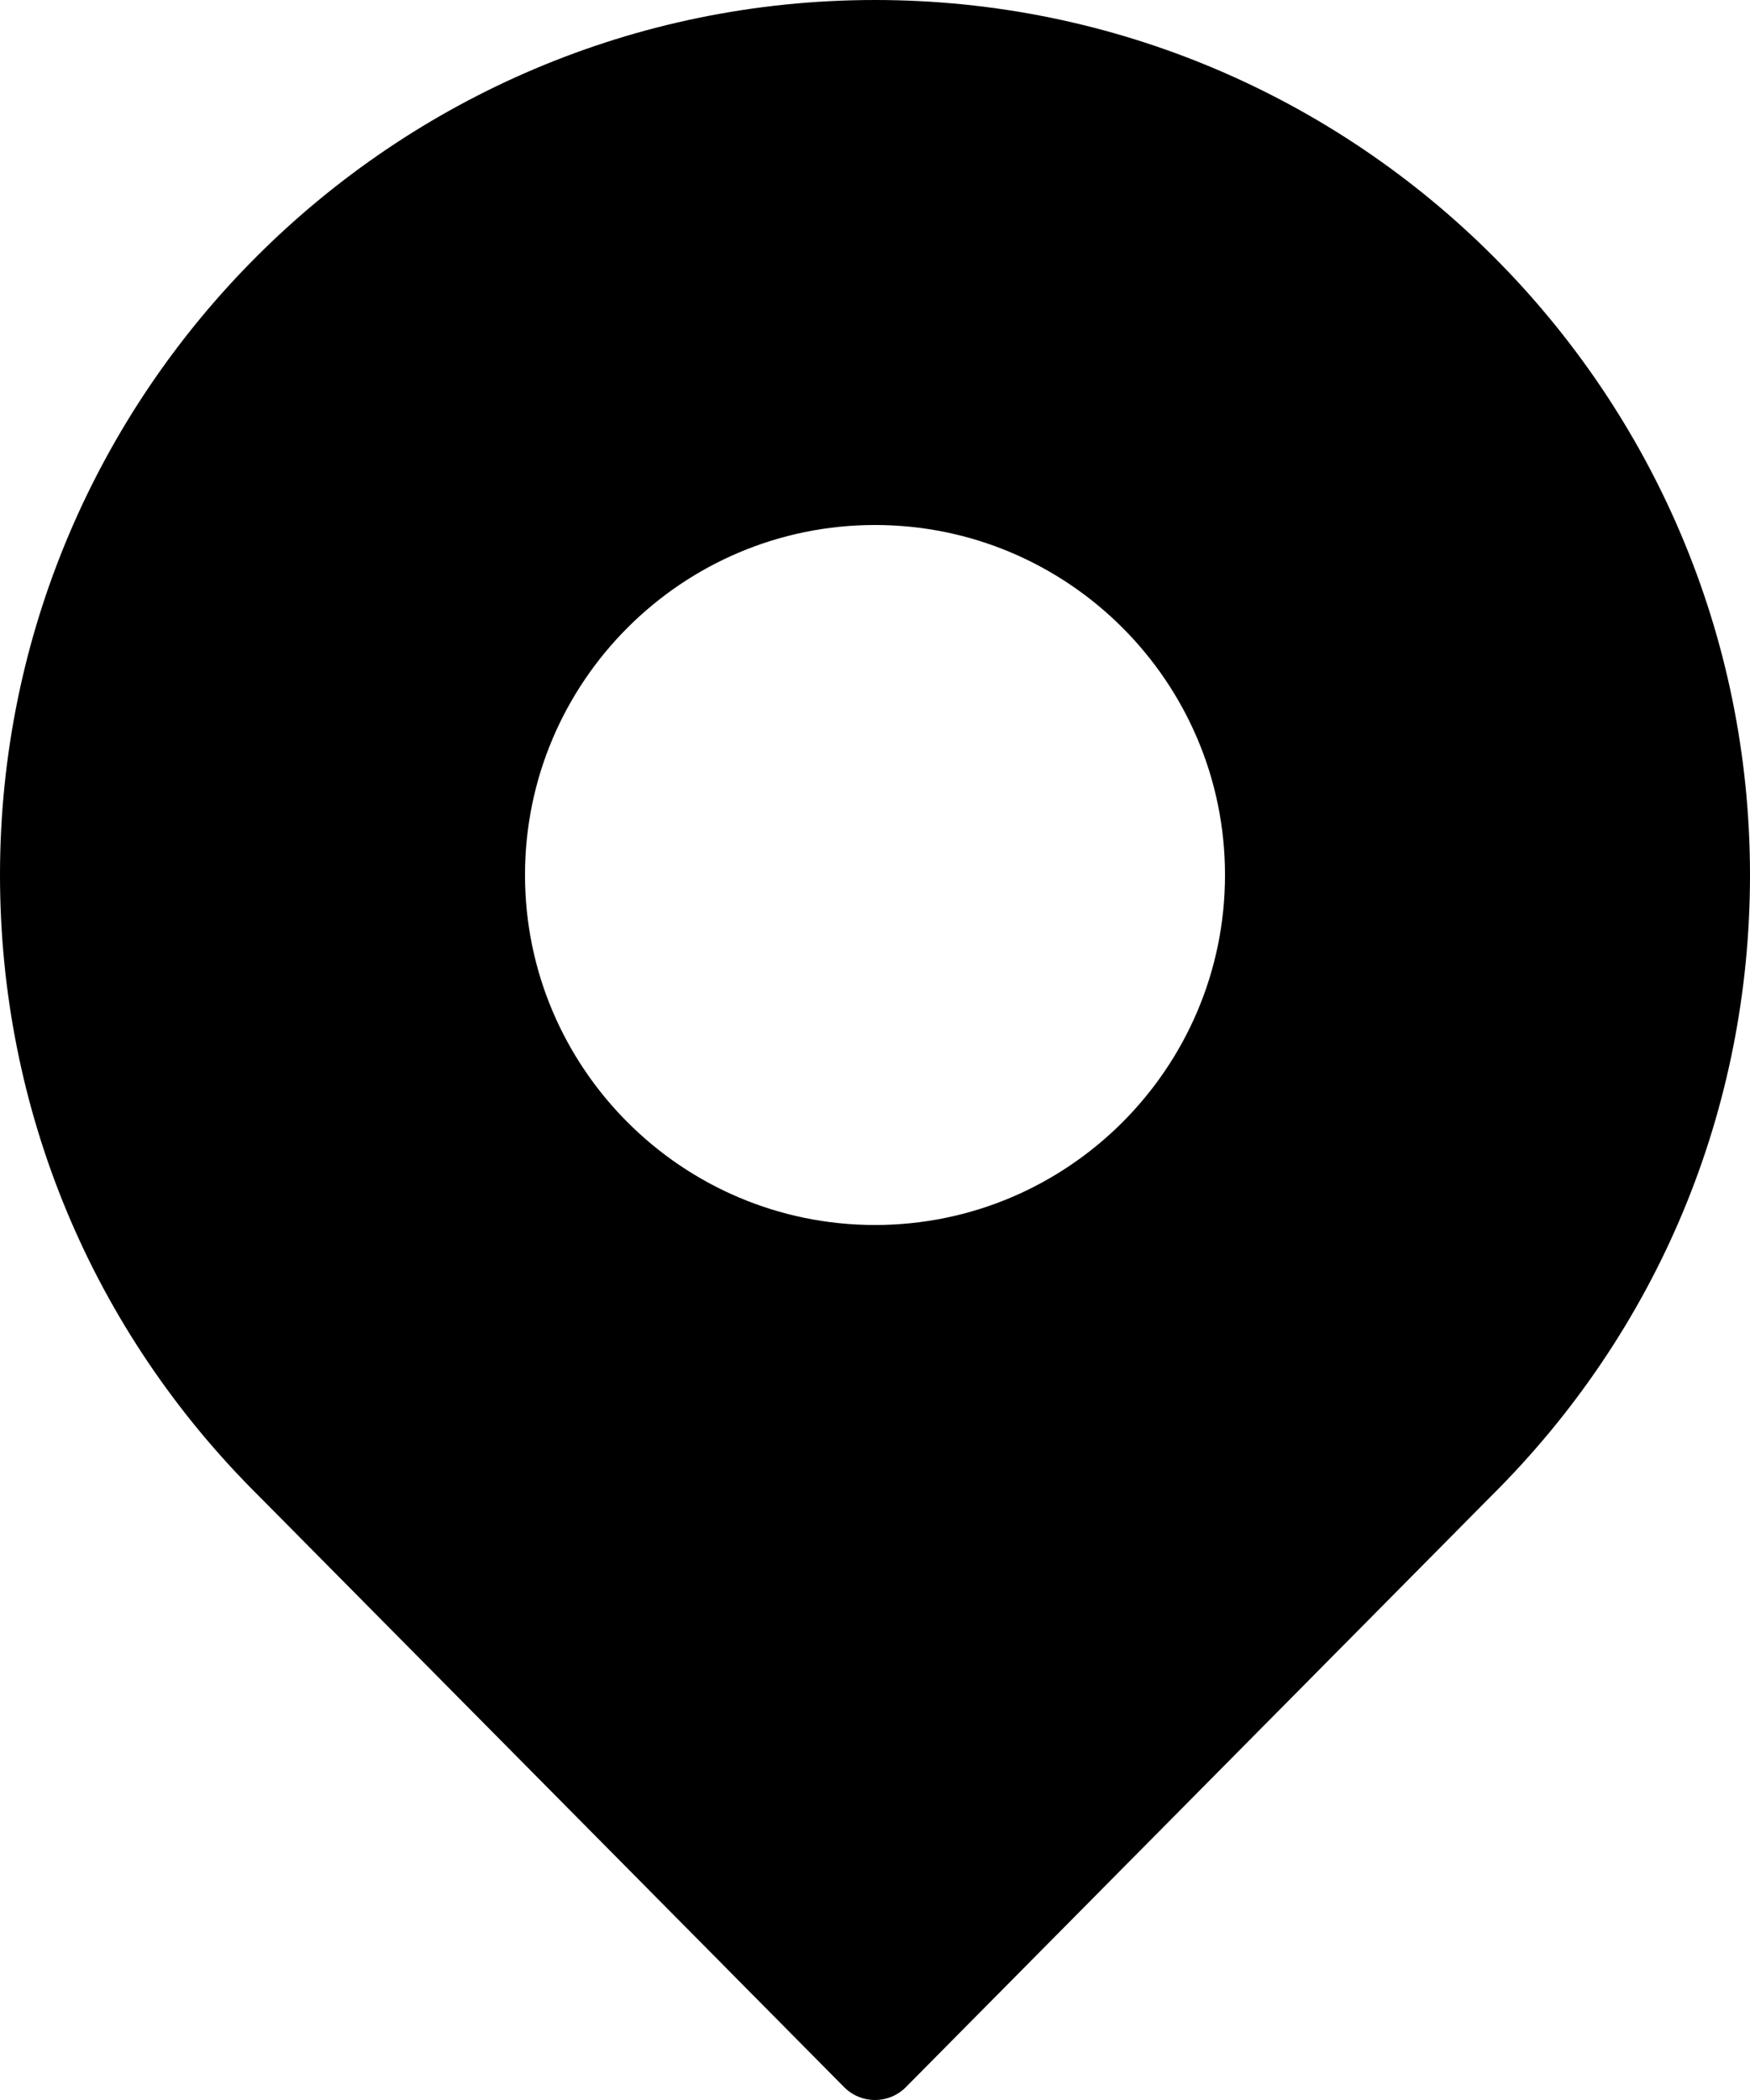 <svg width="20" height="24" viewBox="0 0 20 24" fill="none" xmlns="http://www.w3.org/2000/svg">
<path d="M10 -0C4.486 -0 0 4.485 0 10C0 12.684 1.051 15.205 2.955 17.094L9.645 23.851C9.738 23.946 9.866 24 10 24C10.134 24 10.262 23.946 10.355 23.851L17.042 17.098C18.949 15.205 20 12.684 20 10C20 4.485 15.514 -0 10 -0ZM10 14C7.794 14 6 12.205 6 10C6 7.794 7.794 6 10 6C12.206 6 14 7.794 14 10C14 12.205 12.206 14 10 14Z" fill="black"/>
</svg>
